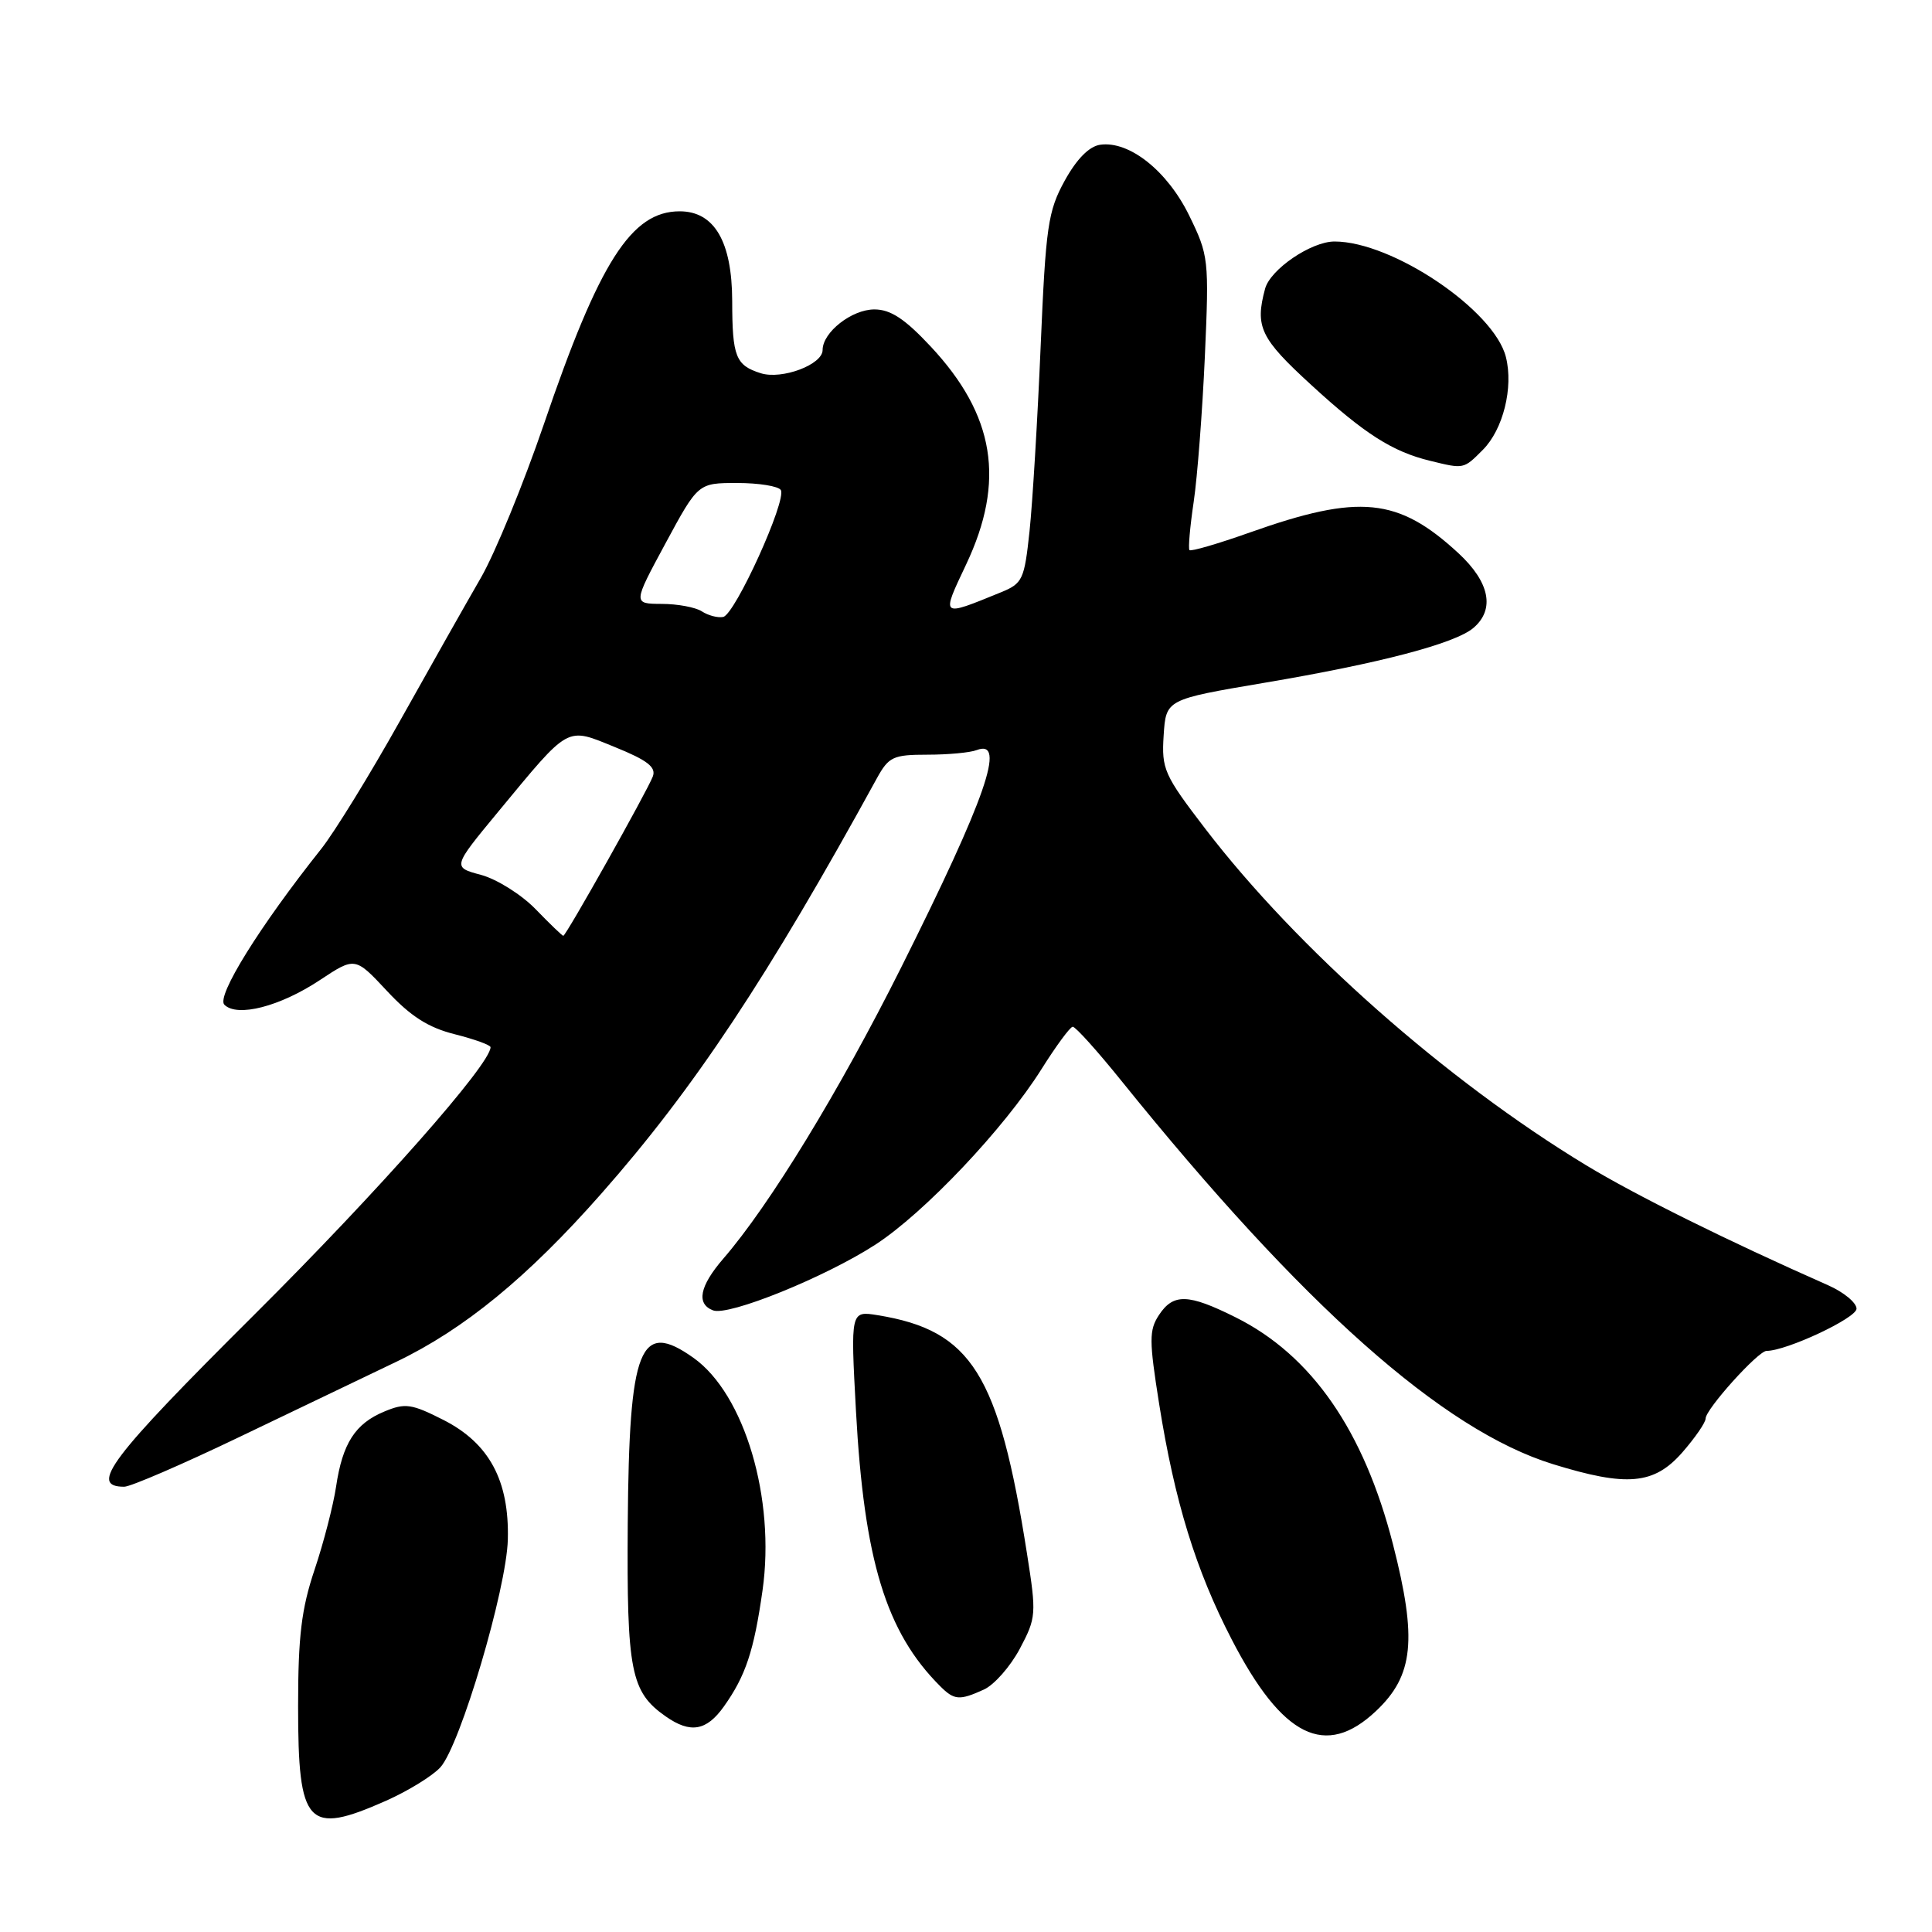<?xml version="1.0" encoding="UTF-8" standalone="no"?>
<!DOCTYPE svg PUBLIC "-//W3C//DTD SVG 1.1//EN" "http://www.w3.org/Graphics/SVG/1.1/DTD/svg11.dtd" >
<svg xmlns="http://www.w3.org/2000/svg" xmlns:xlink="http://www.w3.org/1999/xlink" version="1.1" viewBox="0 0 256 256">
 <g >
 <path fill="currentColor"
d=" M 51.13 238.62 C 54.08 237.31 57.34 235.30 58.36 234.17 C 60.99 231.24 67.12 210.56 67.29 204.00 C 67.49 196.19 64.83 191.24 58.76 188.15 C 54.54 186.01 53.69 185.88 50.94 187.03 C 47.06 188.63 45.38 191.26 44.53 197.00 C 44.16 199.47 42.88 204.43 41.68 208.00 C 39.94 213.19 39.50 216.83 39.50 226.09 C 39.50 241.93 40.71 243.23 51.13 238.62 Z  M 182.33 226.72 C 187.32 222.02 187.80 217.22 184.58 204.64 C 180.72 189.56 173.80 179.57 163.72 174.55 C 157.43 171.41 155.47 171.36 153.56 174.26 C 152.25 176.26 152.26 177.62 153.59 186.01 C 155.65 198.96 158.45 208.06 163.22 217.26 C 169.92 230.21 175.63 233.04 182.33 226.72 Z  M 95.91 226.13 C 98.80 222.07 99.90 218.77 101.04 210.73 C 102.76 198.57 98.66 184.74 91.90 179.93 C 84.78 174.86 83.36 178.42 83.18 201.85 C 83.04 221.47 83.57 224.19 88.22 227.44 C 91.48 229.72 93.61 229.36 95.91 226.13 Z  M 130.38 223.87 C 131.74 223.25 133.88 220.82 135.13 218.47 C 137.31 214.35 137.35 213.90 136.08 205.85 C 132.34 182.04 128.74 176.29 116.30 174.27 C 112.70 173.69 112.70 173.69 113.42 186.97 C 114.50 206.75 117.40 216.26 124.56 223.41 C 126.44 225.30 127.13 225.35 130.38 223.87 Z  M 31.74 190.40 C 39.31 186.77 48.65 182.29 52.50 180.45 C 61.50 176.14 69.92 169.24 79.69 158.15 C 91.97 144.23 101.74 129.49 116.20 103.11 C 117.76 100.28 118.35 100.00 122.87 100.00 C 125.60 100.00 128.55 99.73 129.42 99.39 C 133.38 97.87 130.64 105.74 119.41 128.19 C 111.20 144.59 101.97 159.70 95.84 166.78 C 92.70 170.42 92.23 172.77 94.48 173.63 C 96.53 174.42 109.32 169.24 115.98 164.93 C 122.46 160.73 133.04 149.56 138.00 141.67 C 139.93 138.60 141.79 136.07 142.14 136.05 C 142.49 136.02 145.41 139.26 148.62 143.25 C 172.64 173.04 191.18 189.50 205.78 194.01 C 215.59 197.04 219.16 196.72 222.90 192.47 C 224.60 190.52 226.00 188.50 226.00 187.97 C 226.00 186.73 232.96 179.00 234.08 179.00 C 236.72 179.00 246.00 174.65 246.00 173.41 C 246.00 172.62 244.31 171.22 242.25 170.31 C 228.77 164.35 216.75 158.39 210.15 154.39 C 191.60 143.14 171.89 125.72 159.68 109.78 C 154.25 102.69 153.90 101.91 154.19 97.44 C 154.50 92.68 154.50 92.68 167.50 90.48 C 182.85 87.89 192.83 85.27 195.25 83.19 C 198.12 80.73 197.39 77.13 193.25 73.30 C 185.26 65.92 180.12 65.41 165.63 70.55 C 161.40 72.05 157.80 73.10 157.61 72.89 C 157.43 72.68 157.68 69.80 158.17 66.50 C 158.66 63.20 159.32 54.54 159.65 47.25 C 160.22 34.35 160.16 33.85 157.57 28.55 C 154.68 22.64 149.63 18.63 145.78 19.18 C 144.32 19.39 142.67 21.06 141.08 23.94 C 138.86 27.98 138.57 29.97 137.89 45.94 C 137.48 55.60 136.82 66.59 136.42 70.37 C 135.73 76.83 135.51 77.31 132.59 78.50 C 124.60 81.76 124.69 81.84 128.01 74.81 C 133.25 63.74 131.83 55.01 123.31 45.90 C 119.89 42.24 118.00 41.00 115.86 41.00 C 112.86 41.00 109.00 44.03 109.00 46.38 C 109.00 48.31 103.63 50.33 100.82 49.46 C 97.48 48.41 97.03 47.28 97.02 39.88 C 97.00 32.00 94.65 28.00 90.06 28.00 C 83.66 28.00 79.41 34.66 72.07 56.20 C 69.37 64.10 65.62 73.25 63.73 76.54 C 61.83 79.82 57.01 88.35 53.01 95.50 C 49.01 102.65 44.30 110.30 42.55 112.50 C 34.39 122.76 28.63 132.03 29.73 133.13 C 31.43 134.83 37.10 133.37 42.38 129.87 C 47.05 126.78 47.05 126.78 51.28 131.31 C 54.40 134.66 56.74 136.16 60.25 137.04 C 62.86 137.70 65.00 138.47 65.00 138.76 C 65.00 141.01 50.14 157.84 33.65 174.25 C 14.58 193.23 11.73 197.00 16.46 197.00 C 17.30 197.00 24.18 194.03 31.74 190.40 Z  M 196.48 59.61 C 199.17 56.92 200.56 51.35 199.54 47.31 C 197.98 41.09 184.49 32.00 176.83 32.00 C 173.74 32.00 168.32 35.69 167.63 38.26 C 166.27 43.31 167.00 44.83 173.75 51.01 C 180.82 57.50 184.51 59.85 189.50 61.06 C 193.99 62.16 193.92 62.18 196.48 59.61 Z  M 70.98 120.48 C 69.11 118.55 65.85 116.50 63.75 115.93 C 59.94 114.91 59.94 114.91 65.99 107.59 C 75.60 95.98 74.94 96.34 81.52 99.01 C 85.79 100.74 86.97 101.66 86.50 102.89 C 85.78 104.80 75.00 124.00 74.64 124.00 C 74.50 124.00 72.86 122.42 70.98 120.48 Z  M 93.00 81.01 C 92.17 80.47 89.78 80.02 87.68 80.02 C 83.86 80.00 83.86 80.00 88.18 72.00 C 92.50 64.00 92.50 64.00 97.69 64.00 C 100.55 64.00 103.14 64.42 103.46 64.93 C 104.28 66.27 97.39 81.45 95.82 81.75 C 95.09 81.89 93.83 81.55 93.00 81.01 Z "/>
</g>
</svg>